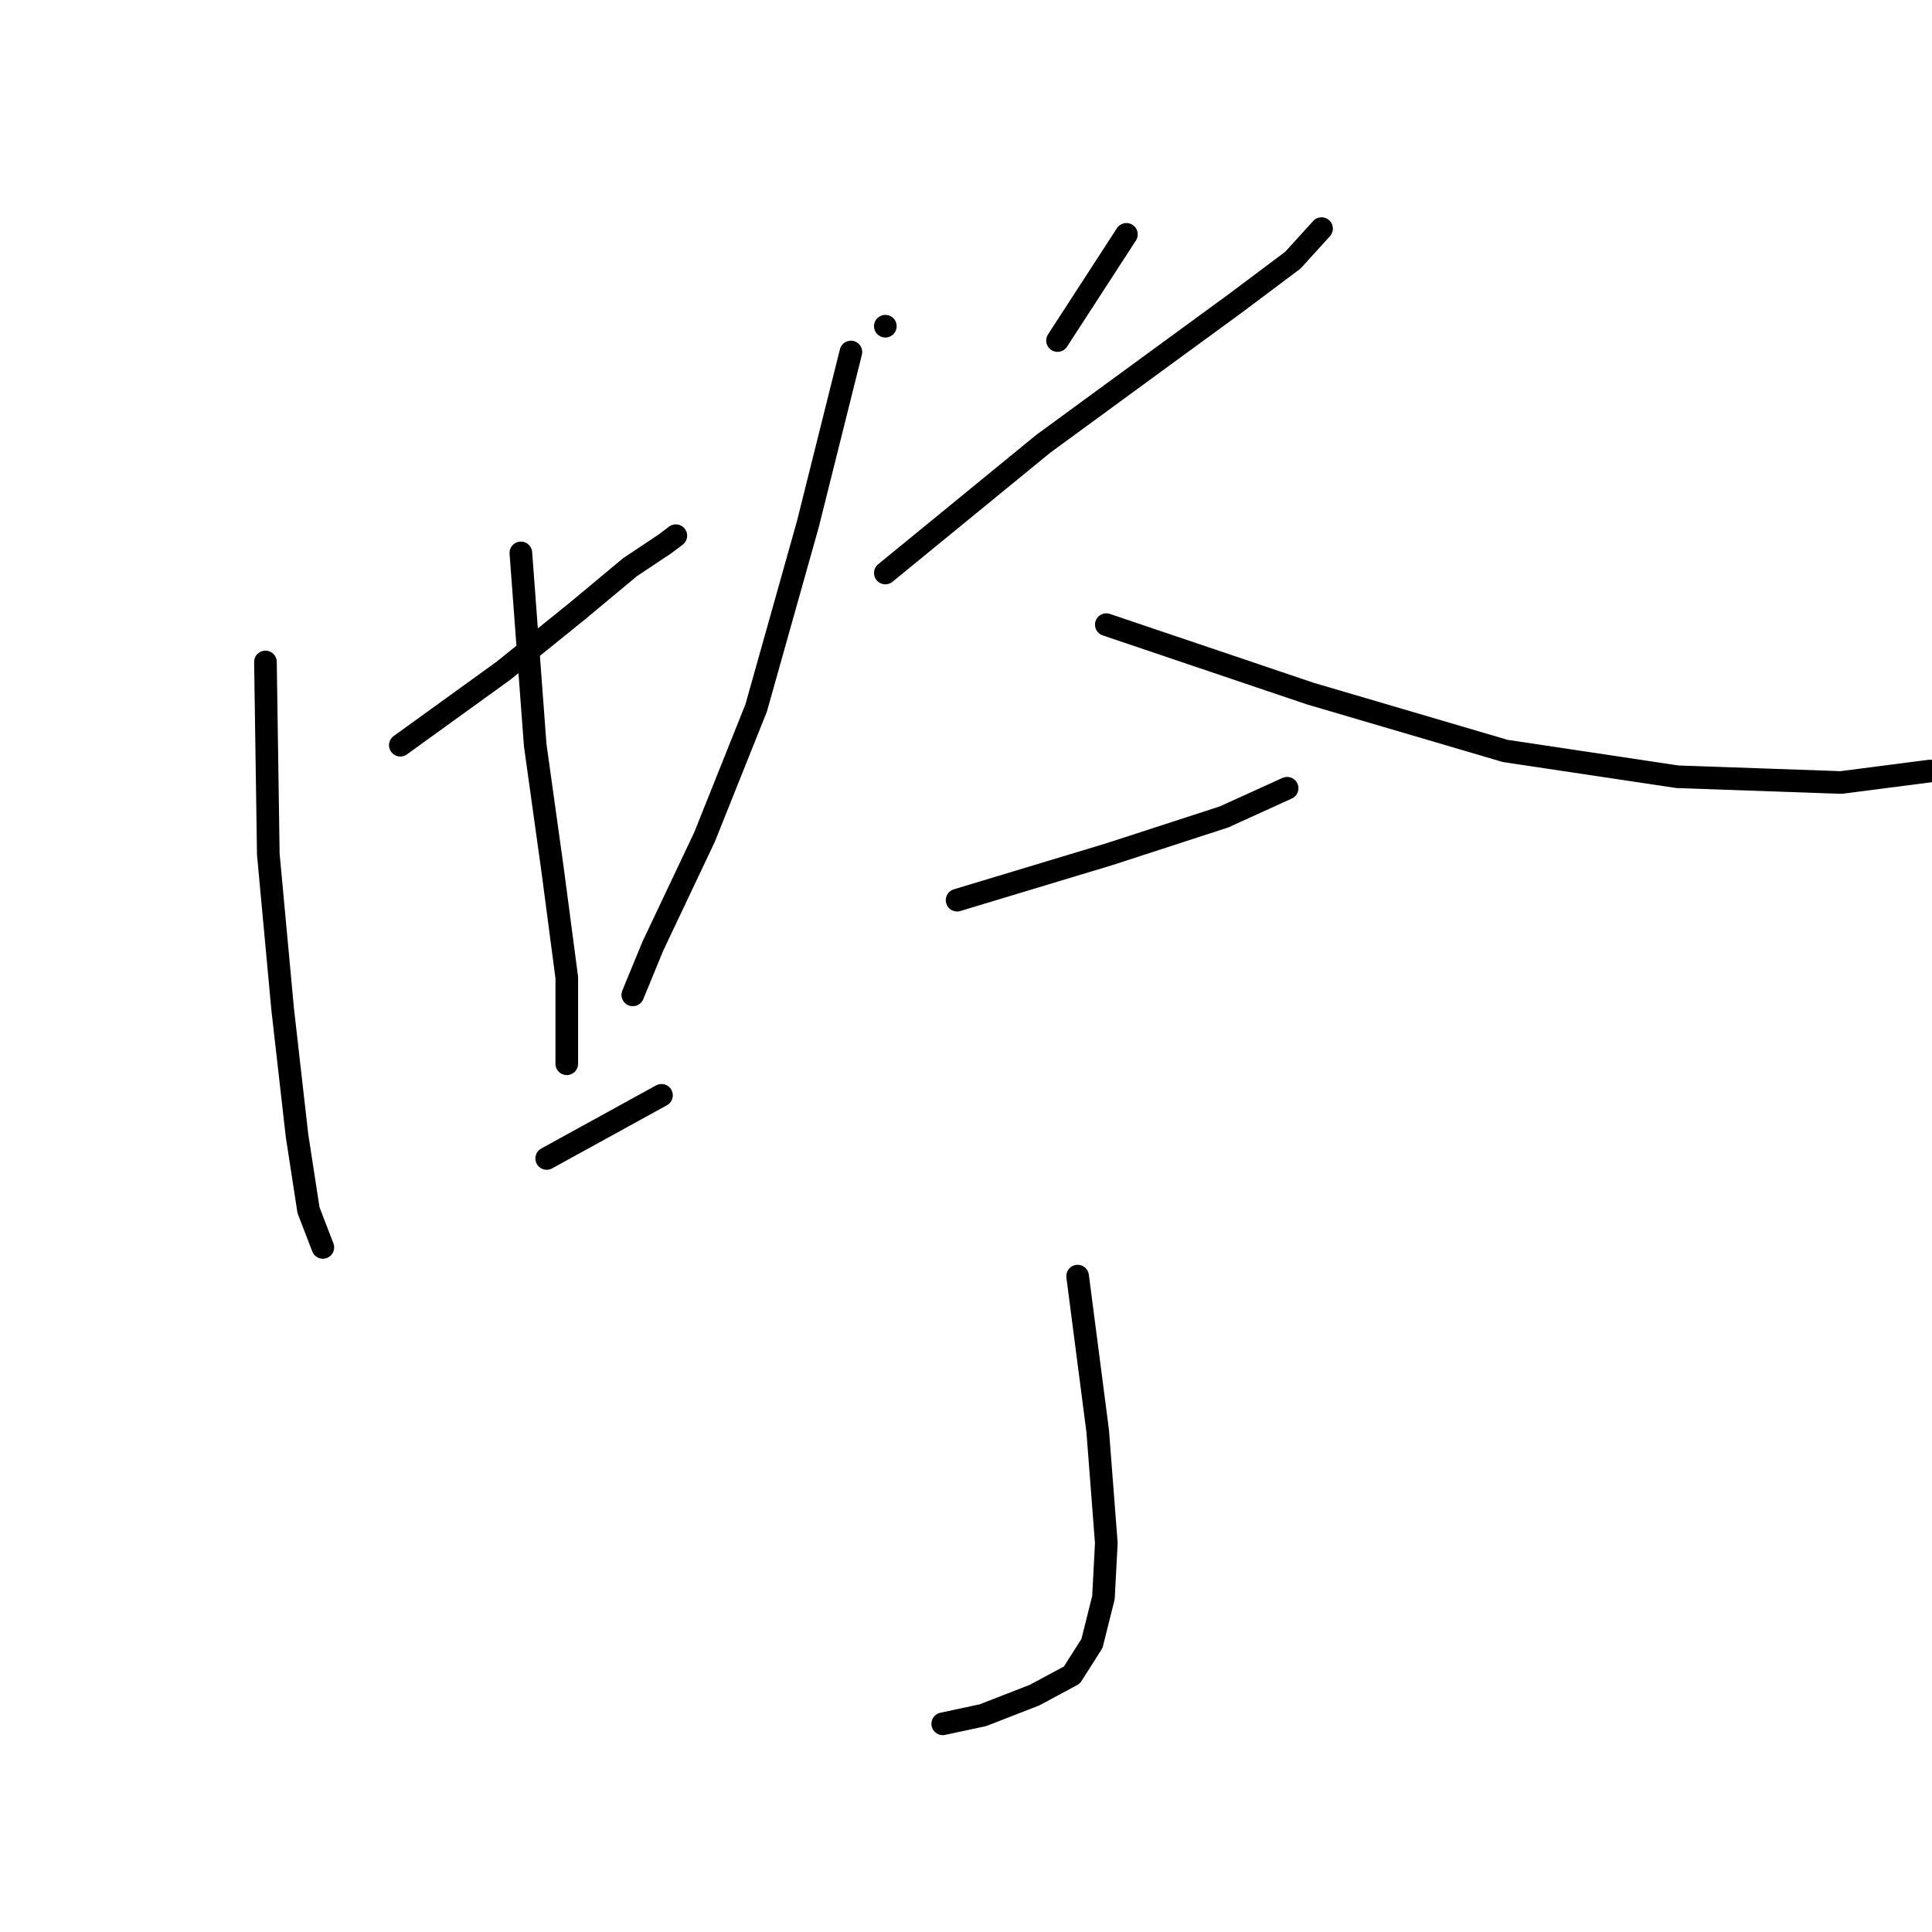 <?xml version="1.0" standalone="no"?>
    <svg width="256" height="256" xmlns="http://www.w3.org/2000/svg" version="1.1">
    <polyline stroke="black" stroke-width="3" stroke-linecap="round" fill="transparent" stroke-linejoin="round" points="53.046 98.742 66.736 88.855 76.623 80.869 83.468 75.165 88.031 72.123 89.552 70.982 89.552 70.982 " />
        <polyline stroke="black" stroke-width="3" stroke-linecap="round" fill="transparent" stroke-linejoin="round" points="35.173 87.714 35.553 113.193 37.455 133.727 39.356 150.459 40.877 160.346 42.779 165.29 42.779 165.29 " />
        <polyline stroke="black" stroke-width="3" stroke-linecap="round" fill="transparent" stroke-linejoin="round" points="69.017 73.264 70.919 98.742 73.2 115.094 75.102 129.544 75.102 140.953 75.102 140.953 " />
        <polyline stroke="black" stroke-width="3" stroke-linecap="round" fill="transparent" stroke-linejoin="round" points="72.44 153.501 87.651 145.136 87.651 145.136 " />
        <polyline stroke="black" stroke-width="3" stroke-linecap="round" fill="transparent" stroke-linejoin="round" points="117.312 43.223 117.312 43.223 " />
        <polyline stroke="black" stroke-width="3" stroke-linecap="round" fill="transparent" stroke-linejoin="round" points="149.255 31.054 140.128 45.124 140.128 45.124 " />
        <polyline stroke="black" stroke-width="3" stroke-linecap="round" fill="transparent" stroke-linejoin="round" points="117.312 75.926 138.227 58.814 153.818 47.406 163.705 40.18 171.311 34.476 175.113 30.293 175.113 30.293 " />
        <polyline stroke="black" stroke-width="3" stroke-linecap="round" fill="transparent" stroke-linejoin="round" points="112.749 46.645 107.044 69.461 100.2 93.799 93.355 110.911 86.51 125.361 83.848 131.826 83.848 131.826 " />
        <polyline stroke="black" stroke-width="3" stroke-linecap="round" fill="transparent" stroke-linejoin="round" points="146.593 82.771 173.592 91.897 199.451 99.503 222.267 102.925 243.943 103.686 255.731 102.165 255.731 102.165 " />
        <polyline stroke="black" stroke-width="3" stroke-linecap="round" fill="transparent" stroke-linejoin="round" points="126.819 119.277 146.973 113.193 162.184 108.249 170.55 104.446 170.55 104.446 " />
        <polyline stroke="black" stroke-width="3" stroke-linecap="round" fill="transparent" stroke-linejoin="round" points="142.79 169.093 145.452 189.627 146.593 204.458 146.213 211.683 144.691 217.768 142.03 221.951 137.086 224.612 130.241 227.274 124.917 228.415 124.917 228.415 " />
        </svg>